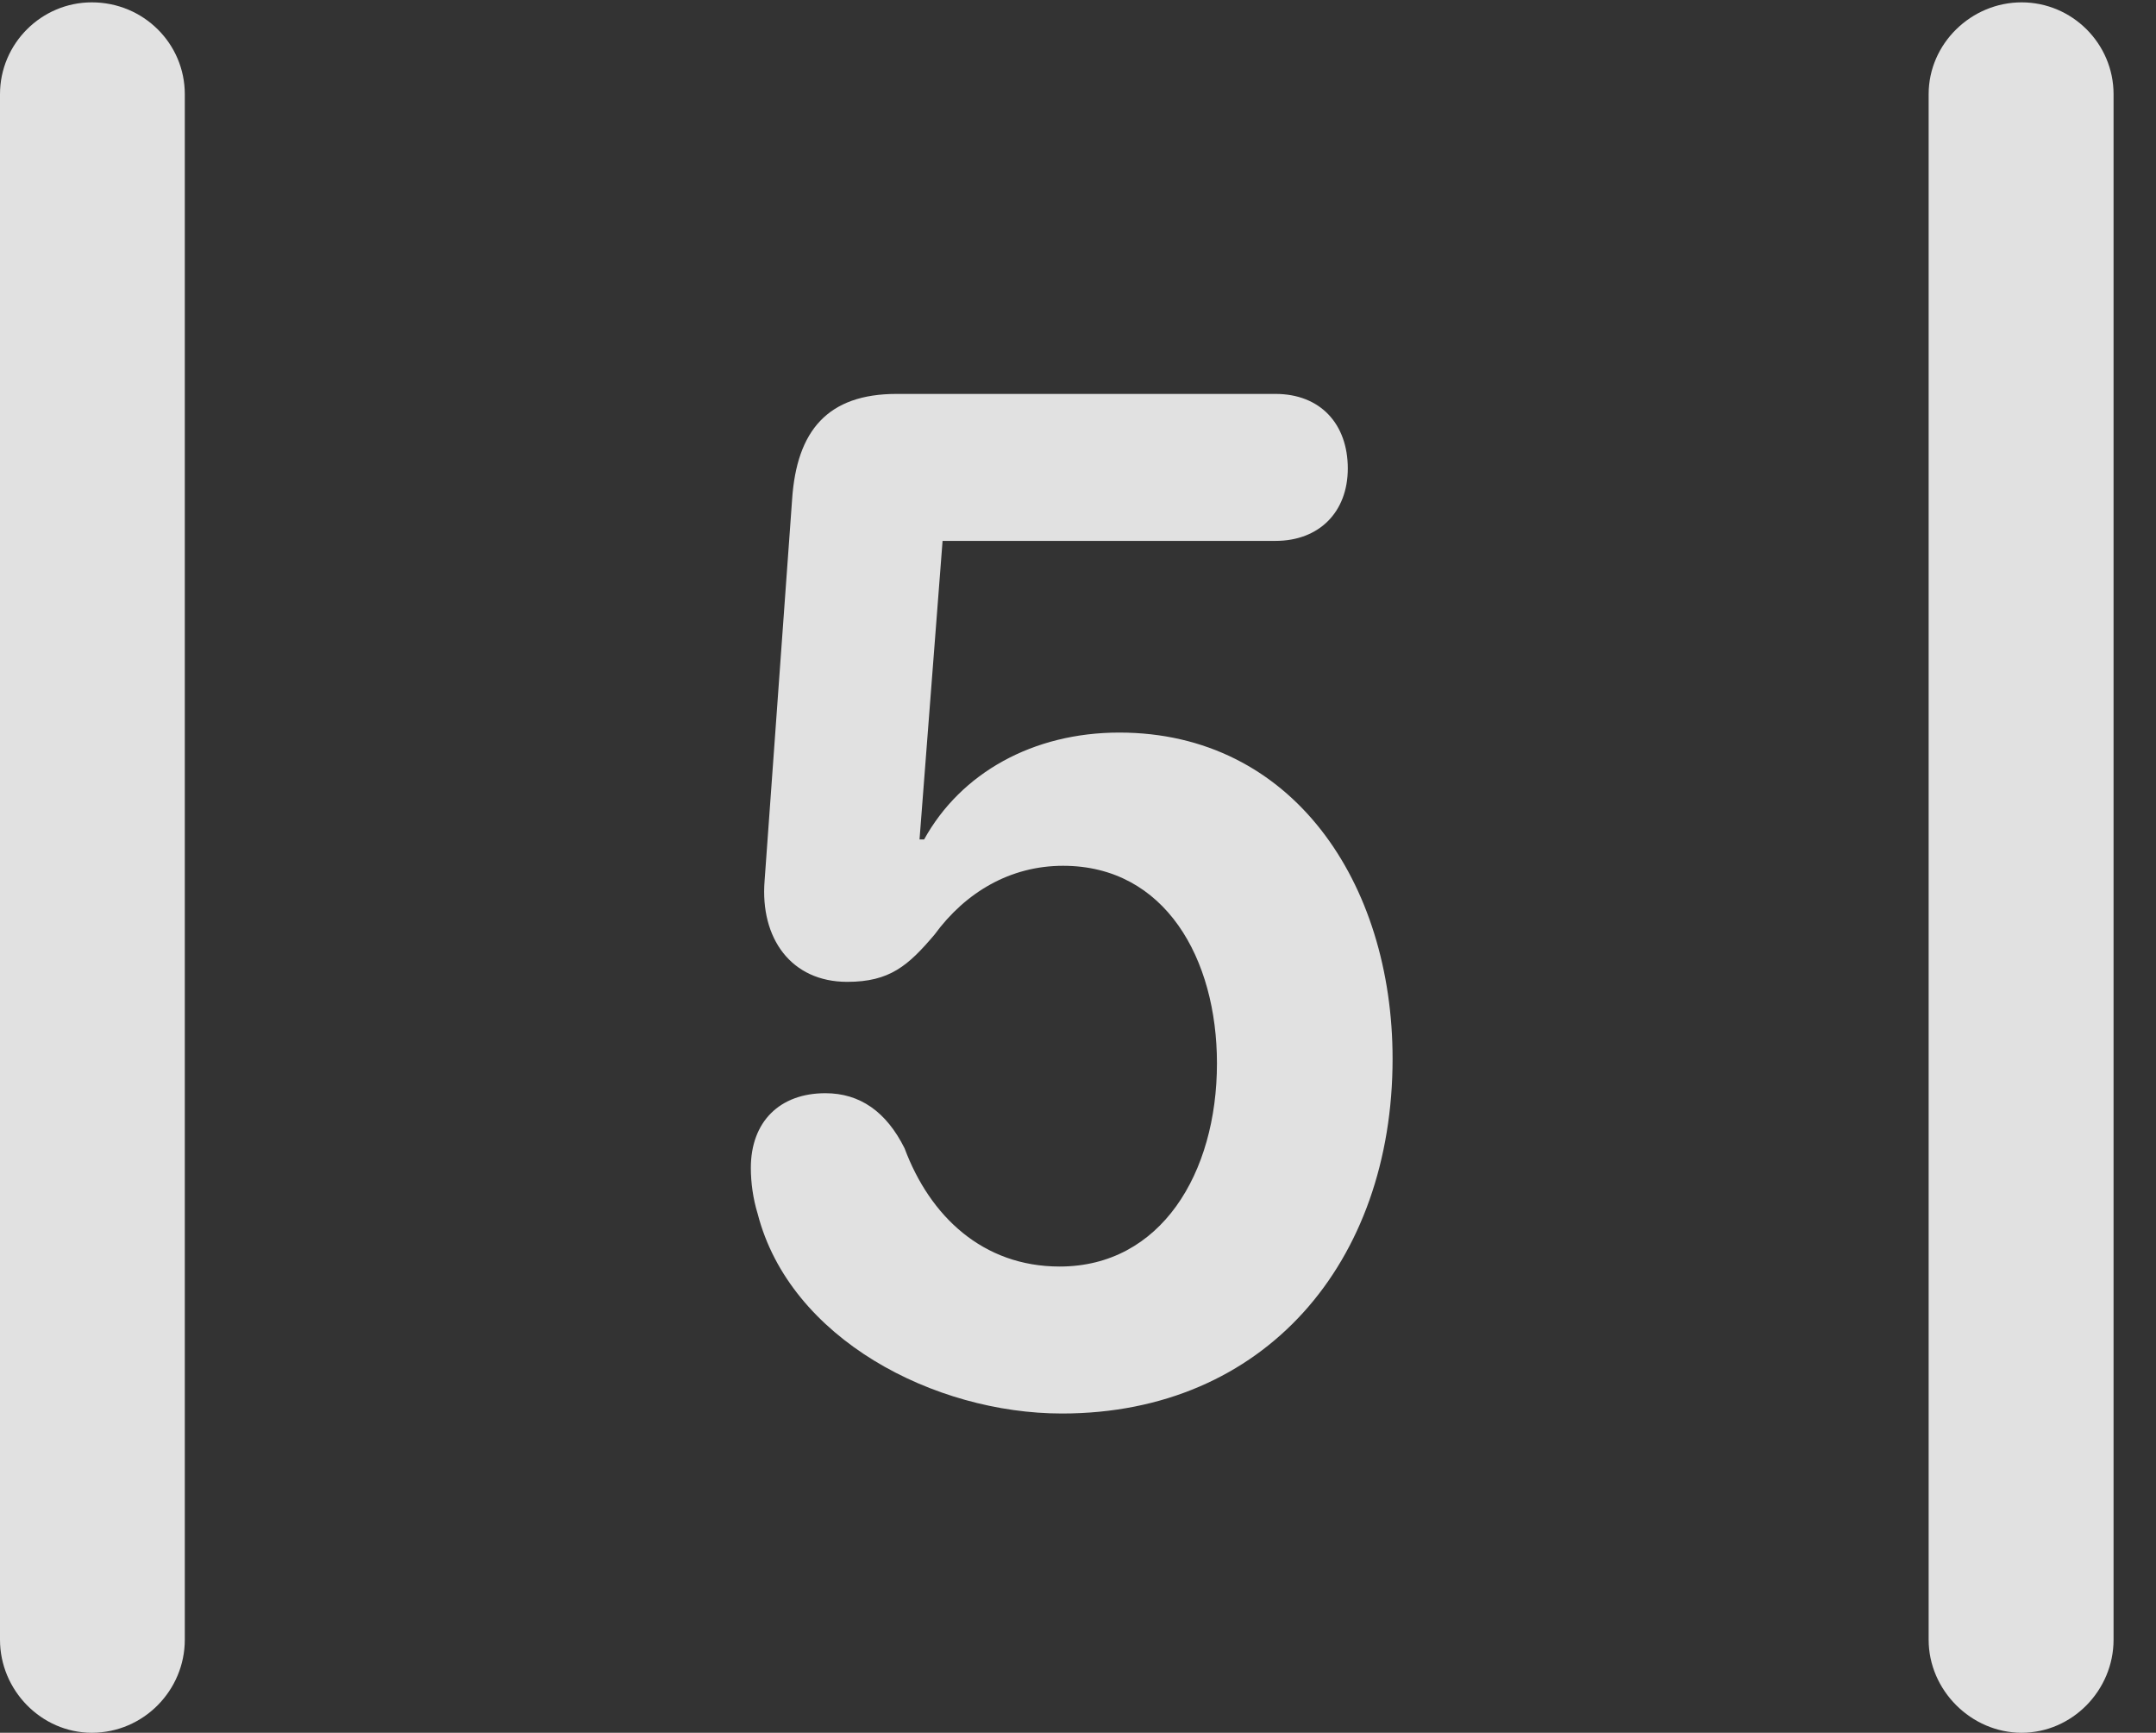 <?xml version="1.0" encoding="UTF-8"?>
<!--Generator: Apple Native CoreSVG 341-->
<!DOCTYPE svg
PUBLIC "-//W3C//DTD SVG 1.1//EN"
       "http://www.w3.org/Graphics/SVG/1.1/DTD/svg11.dtd">
<svg version="1.1" xmlns="http://www.w3.org/2000/svg" xmlns:xlink="http://www.w3.org/1999/xlink" viewBox="0 0 18.34 14.736">
 <rect x="0" y="0" width="18.34" height="14.736" fill="#333333" stroke="none"/>
 <g>
  <rect height="14.736" opacity="0" width="18.34" x="0" y="0"/>
  <path d="M0 13.945C0 14.375 0.352 14.736 0.781 14.736C1.221 14.736 1.572 14.375 1.572 13.945L1.572 0.801C1.572 0.371 1.221 0.02 0.781 0.02C0.352 0.02 0 0.371 0 0.801ZM16.406 13.945C16.406 14.375 16.768 14.736 17.197 14.736C17.627 14.736 17.979 14.375 17.979 13.945L17.979 0.801C17.979 0.371 17.627 0.02 17.197 0.02C16.768 0.02 16.406 0.371 16.406 0.801Z" fill="white" fill-opacity="0.85"/>
  <path d="M9.033 12.021C10.762 12.021 11.846 10.732 11.846 9.004C11.846 7.51 10.996 6.23 9.521 6.23C8.789 6.23 8.174 6.572 7.861 7.139L7.822 7.139L8.018 4.6L10.85 4.6C11.221 4.6 11.465 4.355 11.465 3.984C11.465 3.604 11.23 3.35 10.85 3.35L7.627 3.35C7.041 3.35 6.777 3.662 6.738 4.248L6.504 7.49C6.465 7.979 6.729 8.35 7.207 8.35C7.568 8.35 7.725 8.213 7.949 7.949C8.213 7.588 8.594 7.363 9.043 7.363C9.912 7.363 10.352 8.154 10.352 9.043C10.352 9.98 9.873 10.771 9.014 10.771C8.359 10.771 7.91 10.342 7.695 9.766C7.539 9.453 7.314 9.297 7.021 9.297C6.631 9.297 6.387 9.541 6.387 9.932C6.387 10.059 6.406 10.195 6.445 10.322C6.719 11.387 7.949 12.021 9.033 12.021Z" fill="white" fill-opacity="0.85"/>
 </g>
</svg>
